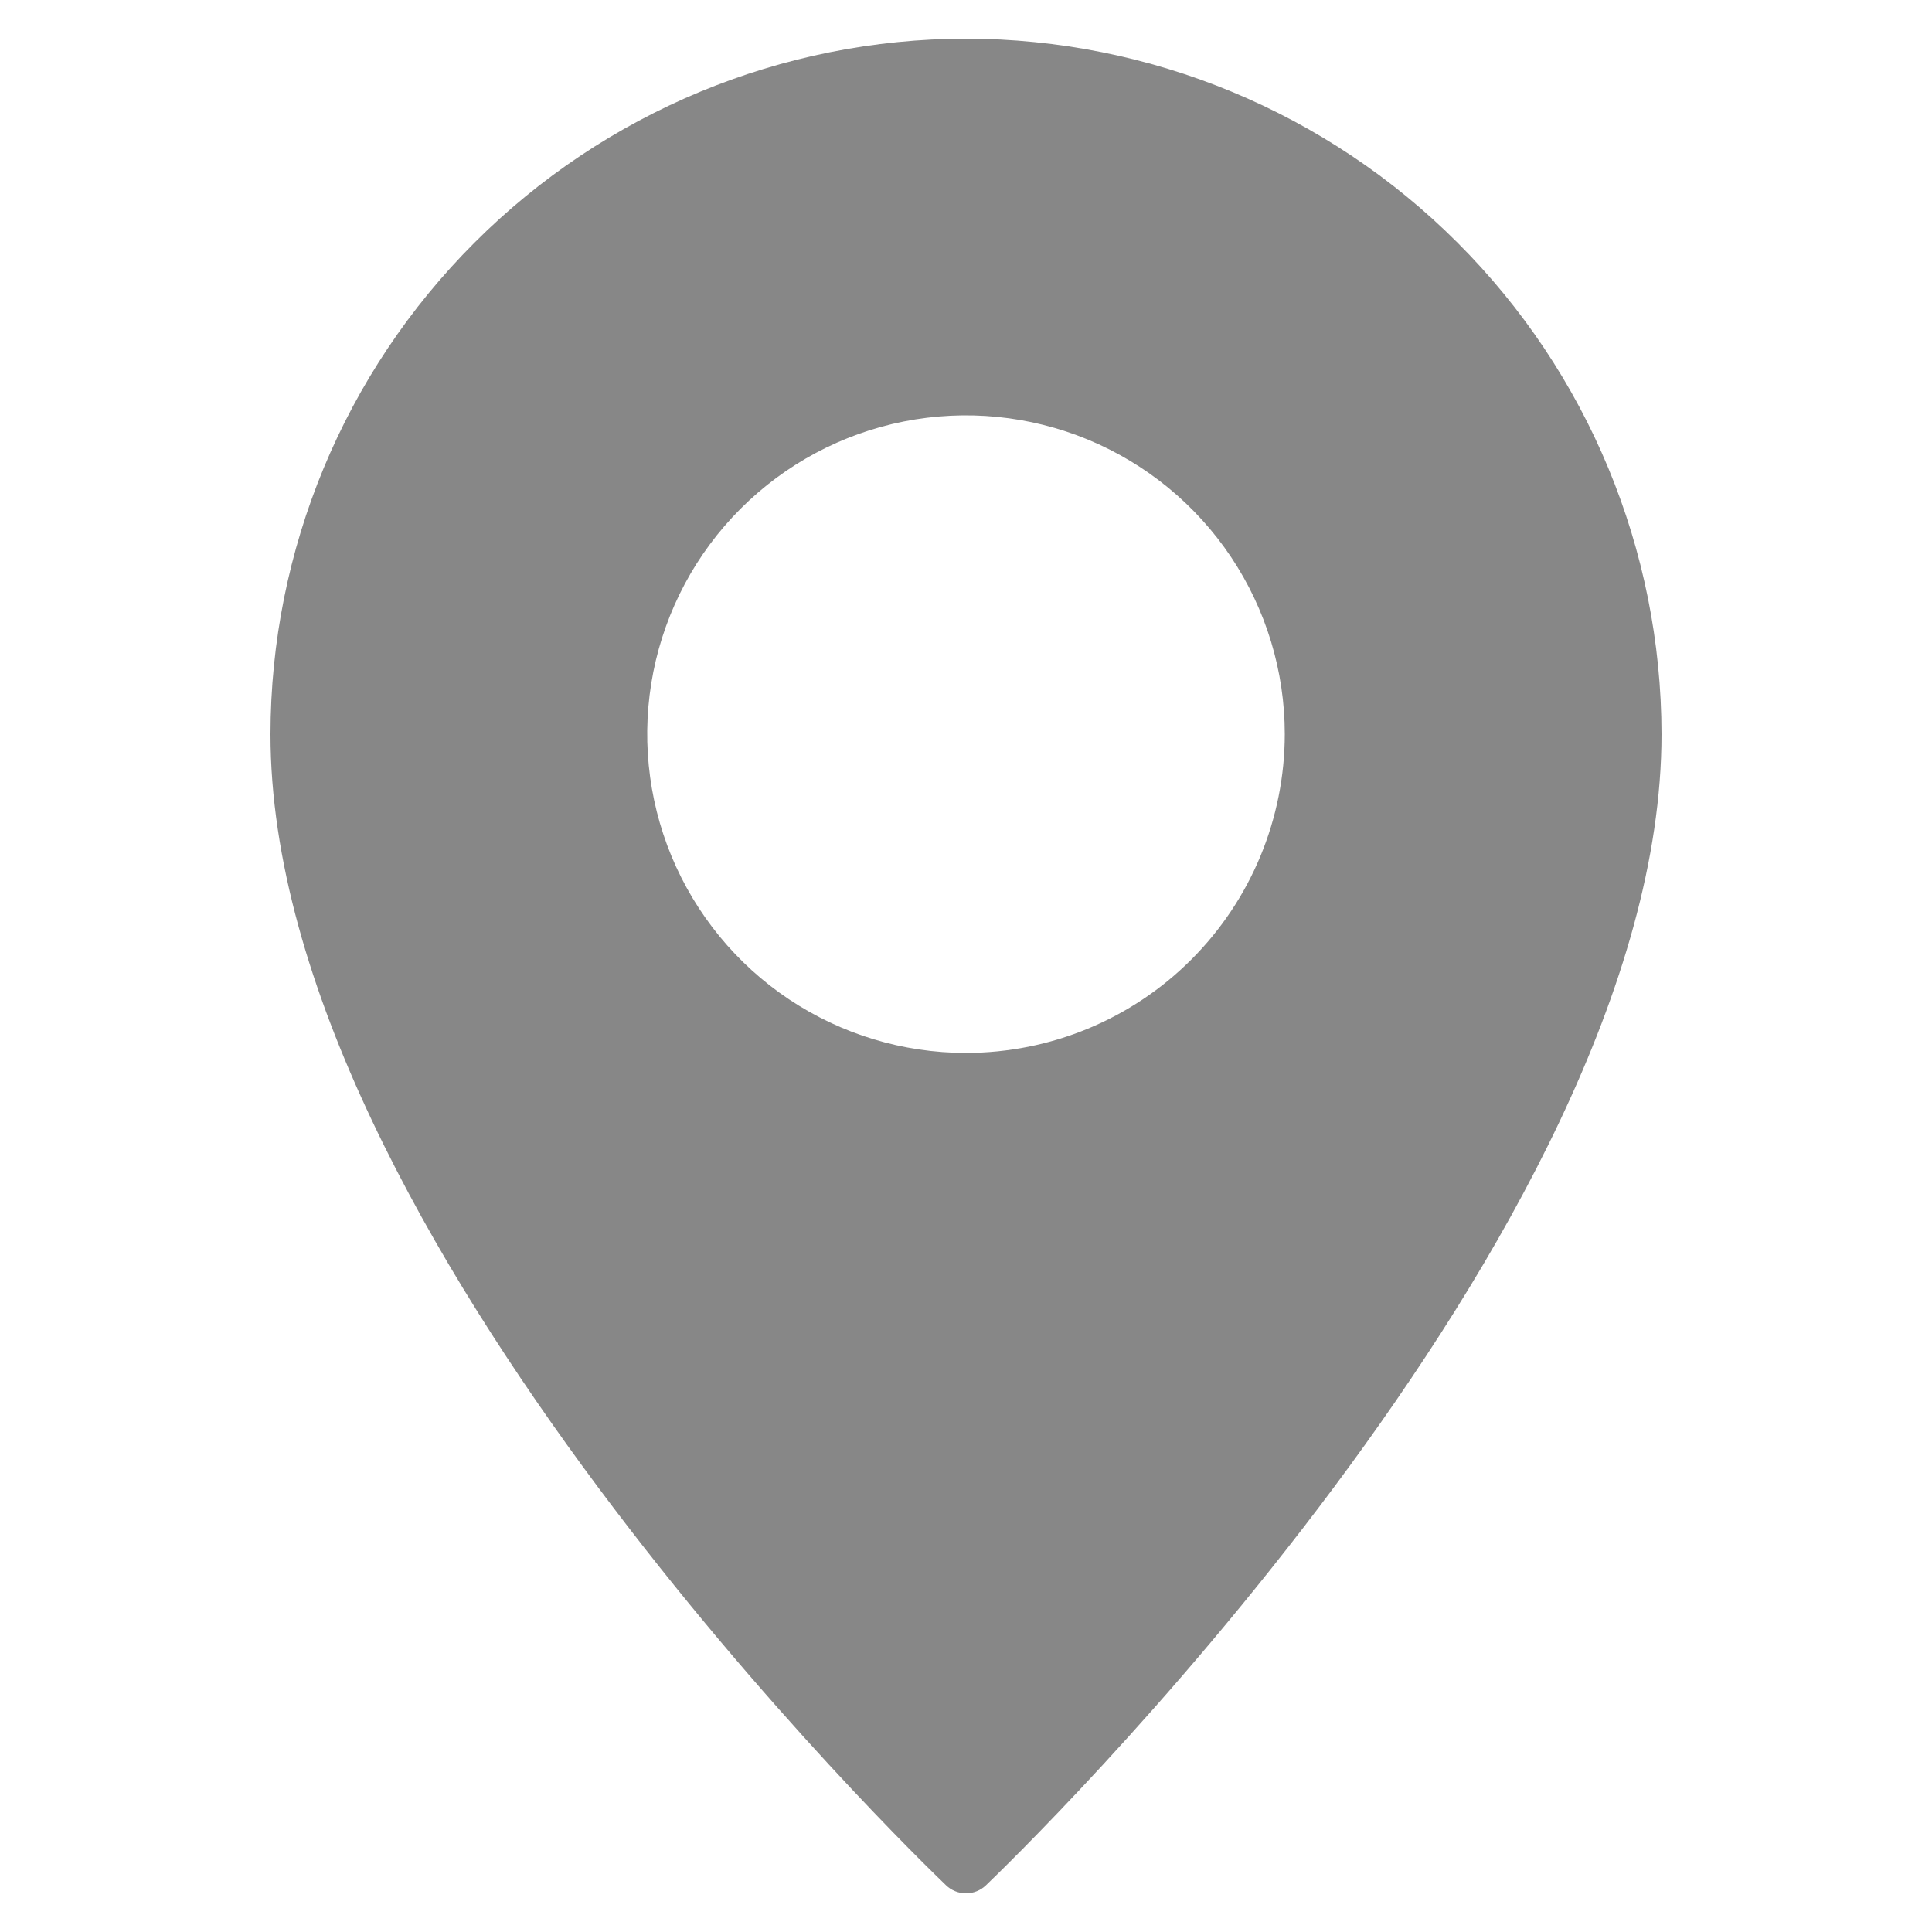 <svg width="25" height="25" viewBox="0 0 25 25" fill="none" xmlns="http://www.w3.org/2000/svg">
<g clip-path="url(#clip0_2001_7191)">
<path d="M12.5 0.5C10.114 0.503 7.827 1.452 6.14 3.14C4.452 4.827 3.503 7.114 3.5 9.5C3.5 15.961 11.885 24.054 12.241 24.395C12.31 24.462 12.403 24.5 12.5 24.5C12.597 24.5 12.69 24.462 12.759 24.395C13.115 24.054 21.5 15.961 21.5 9.5C21.497 7.114 20.548 4.827 18.86 3.14C17.173 1.452 14.886 0.503 12.5 0.5ZM12.5 13.625C11.684 13.625 10.887 13.383 10.208 12.93C9.53 12.477 9.001 11.832 8.689 11.079C8.377 10.325 8.295 9.495 8.454 8.695C8.613 7.895 9.006 7.16 9.583 6.583C10.16 6.006 10.895 5.613 11.695 5.454C12.495 5.295 13.325 5.377 14.079 5.689C14.832 6.001 15.477 6.53 15.93 7.208C16.383 7.887 16.625 8.684 16.625 9.5C16.624 10.594 16.189 11.643 15.416 12.416C14.643 13.19 13.594 13.624 12.5 13.625Z" fill="#878787"/>
</g>
<defs>
<clipPath id="clip0_2001_7191">
<rect width="24" height="24" fill="white" transform="translate(0.5 0.5)"/>
</clipPath>
</defs>
</svg>

